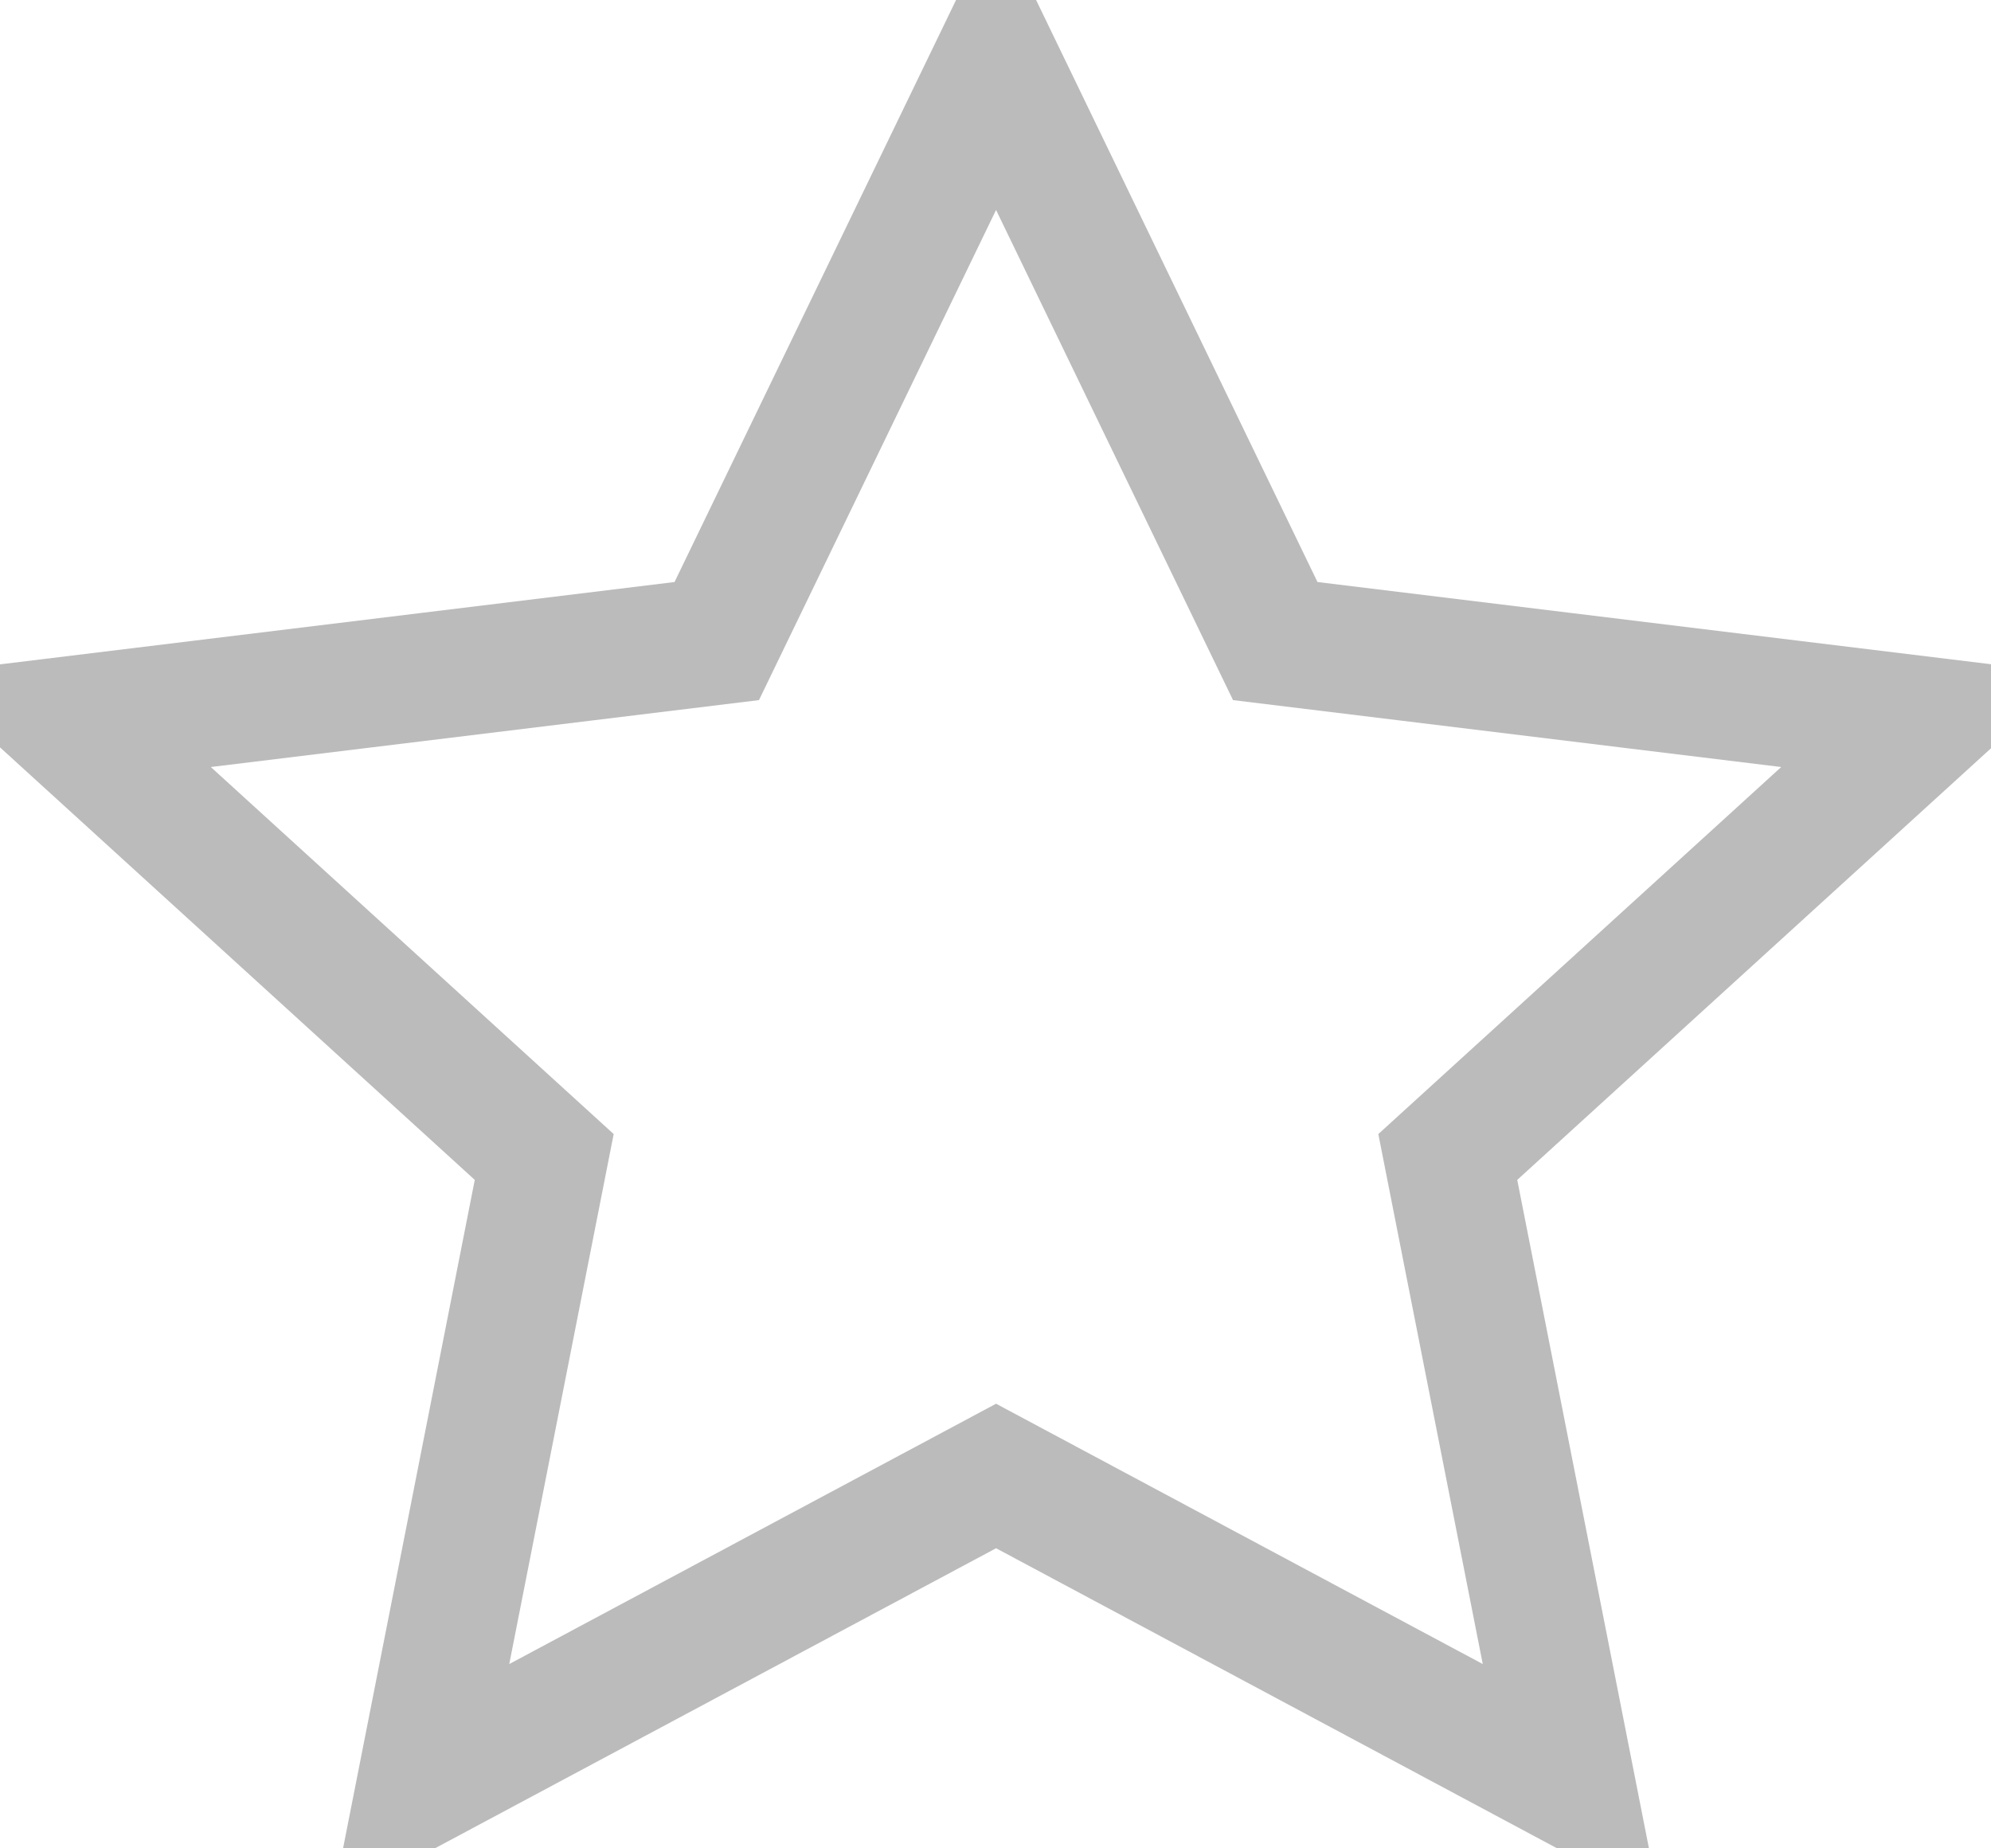 <svg xmlns="http://www.w3.org/2000/svg" width="15.625" height="14.5" viewBox="0 0 15.625 14.5"><defs><style>.cls-1{fill:none;stroke:#bbb;stroke-width:1px;fill-rule:evenodd}</style></defs><path id="Многоугольник_1_копия_11" data-name="Многоугольник 1 копия 11" class="cls-1" d="M414.942 308.749l2.191 4.531 5.113.624-3.759 3.424.969 4.917-4.514-2.414-4.515 2.414.969-4.917-3.759-3.424 5.113-.624z" transform="translate(-407.125 -308.25)"/></svg>
